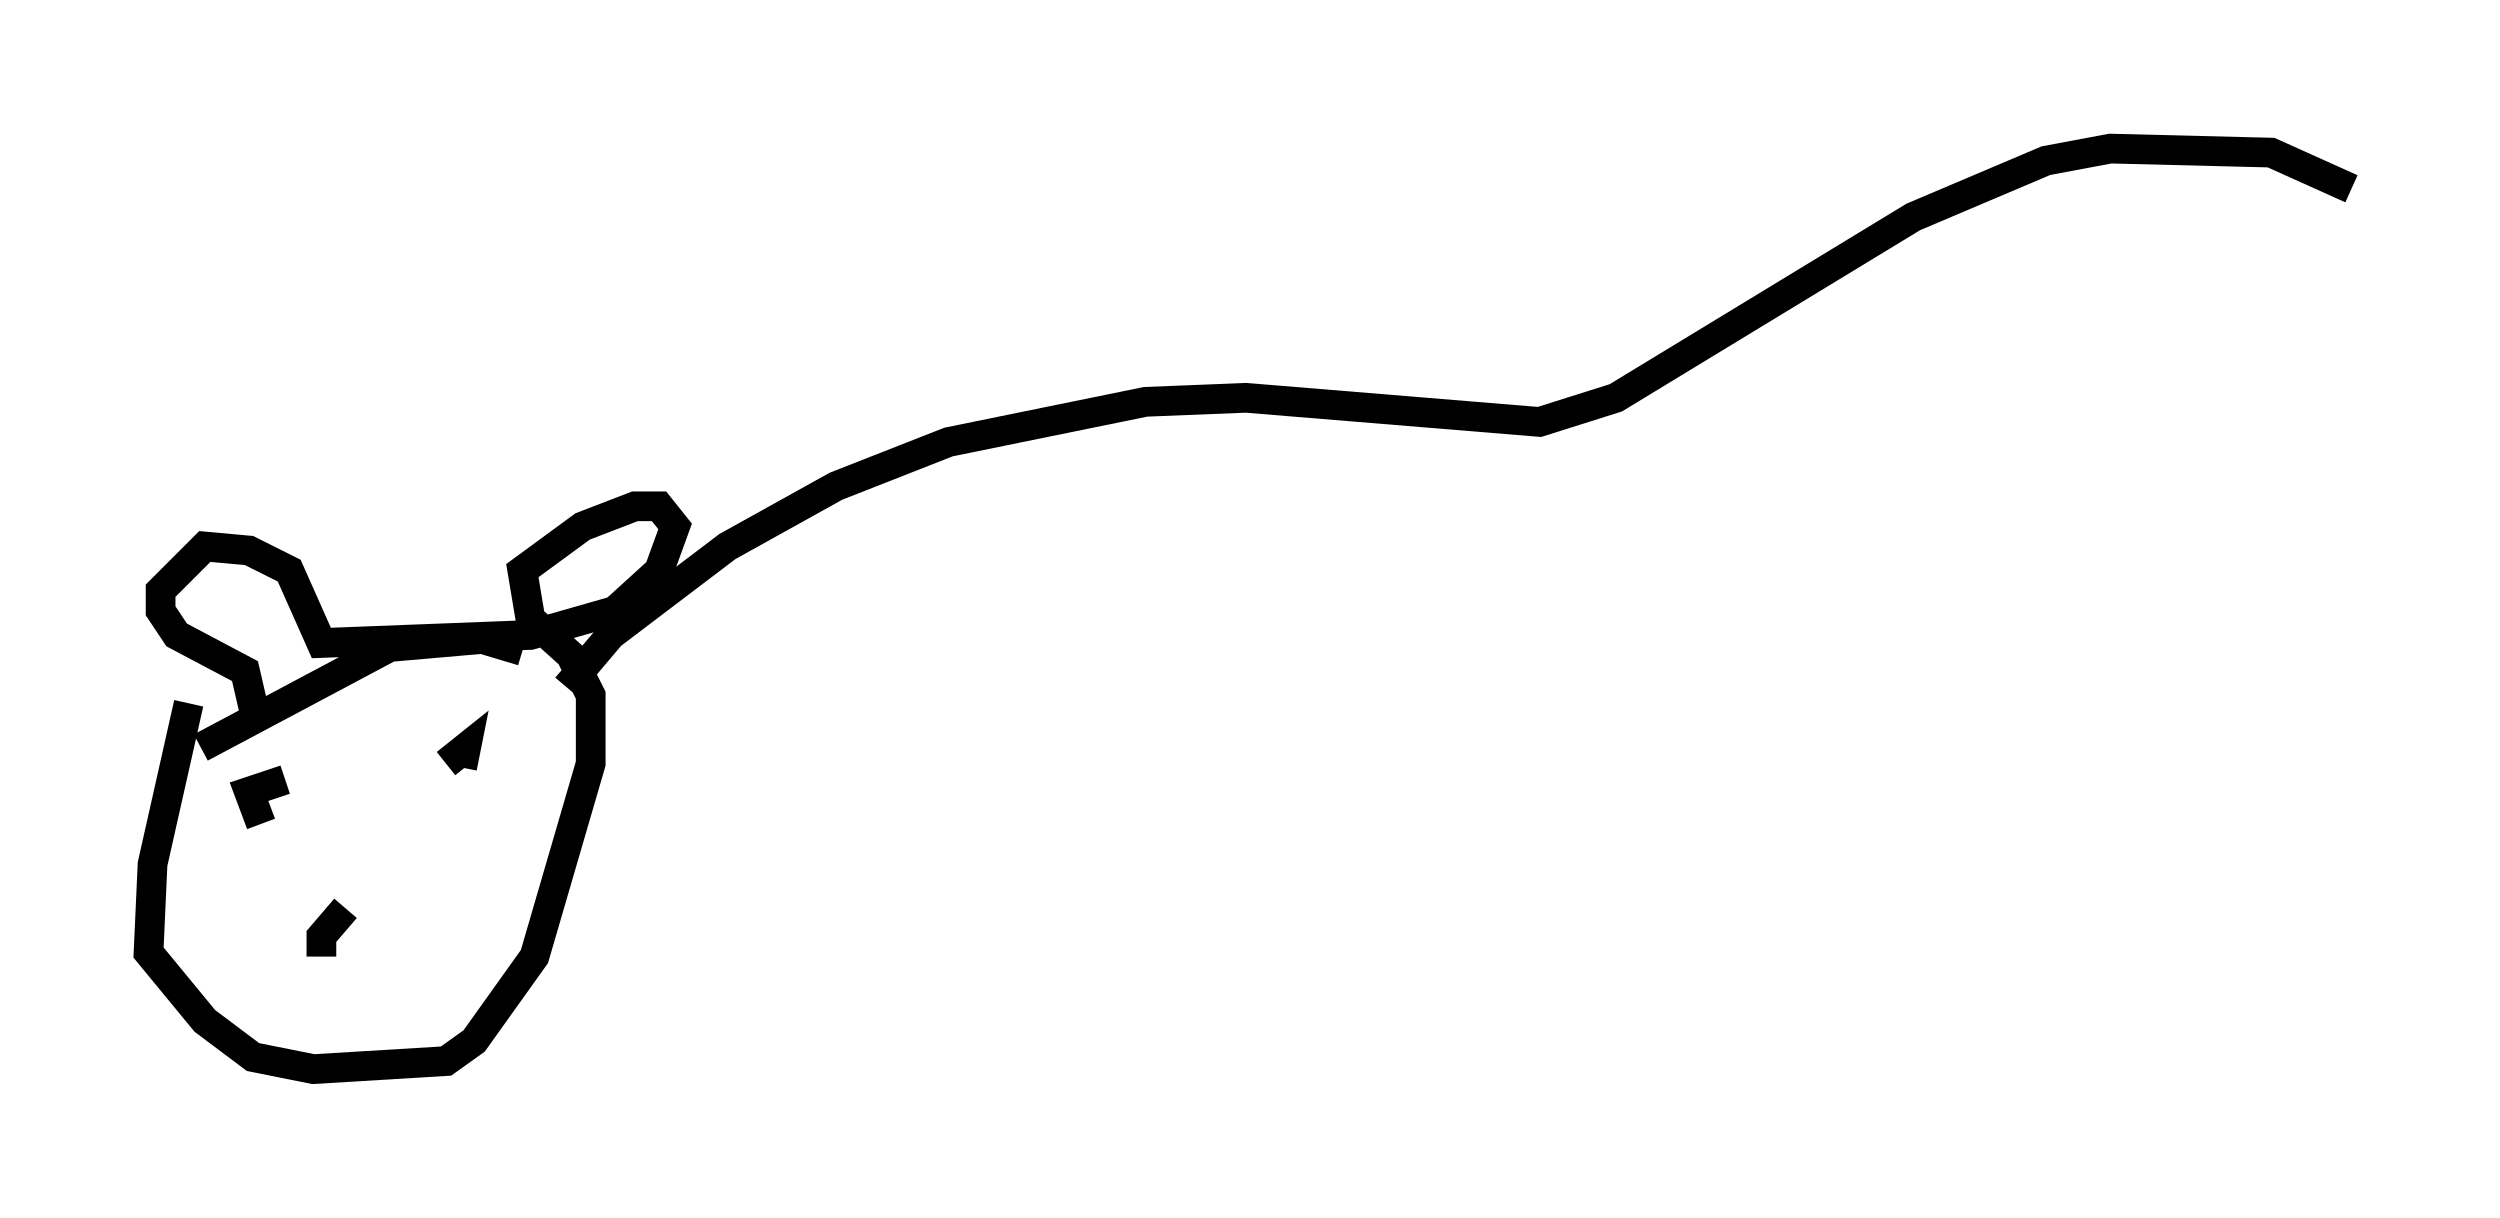 <?xml version="1.0" encoding="utf-8" ?>
<svg baseProfile="full" height="40.987" version="1.1" width="84.153" xmlns="http://www.w3.org/2000/svg" xmlns:ev="http://www.w3.org/2001/xml-events" xmlns:xlink="http://www.w3.org/1999/xlink"><defs /><rect fill="white" height="40.987" width="84.153" x="0" y="0" /><path d="M7.977, 23.268 m-1.624, 0.406 l-1.218, 5.413 -0.135, 2.977 l1.894, 2.3 1.624, 1.218 l2.03, 0.406 4.465, -0.271 l0.947, -0.677 2.03, -2.842 l1.894, -6.495 0.0, -2.3 l-0.677, -1.353 -1.353, -1.218 l-0.271, -1.624 2.03, -1.488 l1.759, -0.677 0.812, 0.0 l0.541, 0.677 -0.541, 1.488 l-1.488, 1.353 -2.842, 0.812 l-7.036, 0.271 -1.083, -2.436 l-1.353, -0.677 -1.488, -0.135 l-1.488, 1.488 0.0, 0.677 l0.541, 0.812 2.3, 1.218 l0.406, 1.759 m-1.894, 0.812 l6.36, -3.383 3.112, -0.271 l1.353, 0.406 m-8.796, 5.819 l-0.406, -1.083 1.218, -0.406 m5.413, -0.541 l0.677, -0.541 -0.135, 0.677 m-4.736, 6.36 l0.0, -0.677 0.812, -0.947 m7.442, -7.442 l1.488, -1.759 3.924, -2.977 l3.654, -2.03 3.789, -1.488 l6.631, -1.353 3.383, -0.135 l9.878, 0.812 2.571, -0.812 l10.013, -6.089 4.465, -1.894 l2.165, -0.406 5.413, 0.135 l2.706, 1.218 " fill="none" stroke="black" stroke-width="1" /></svg>